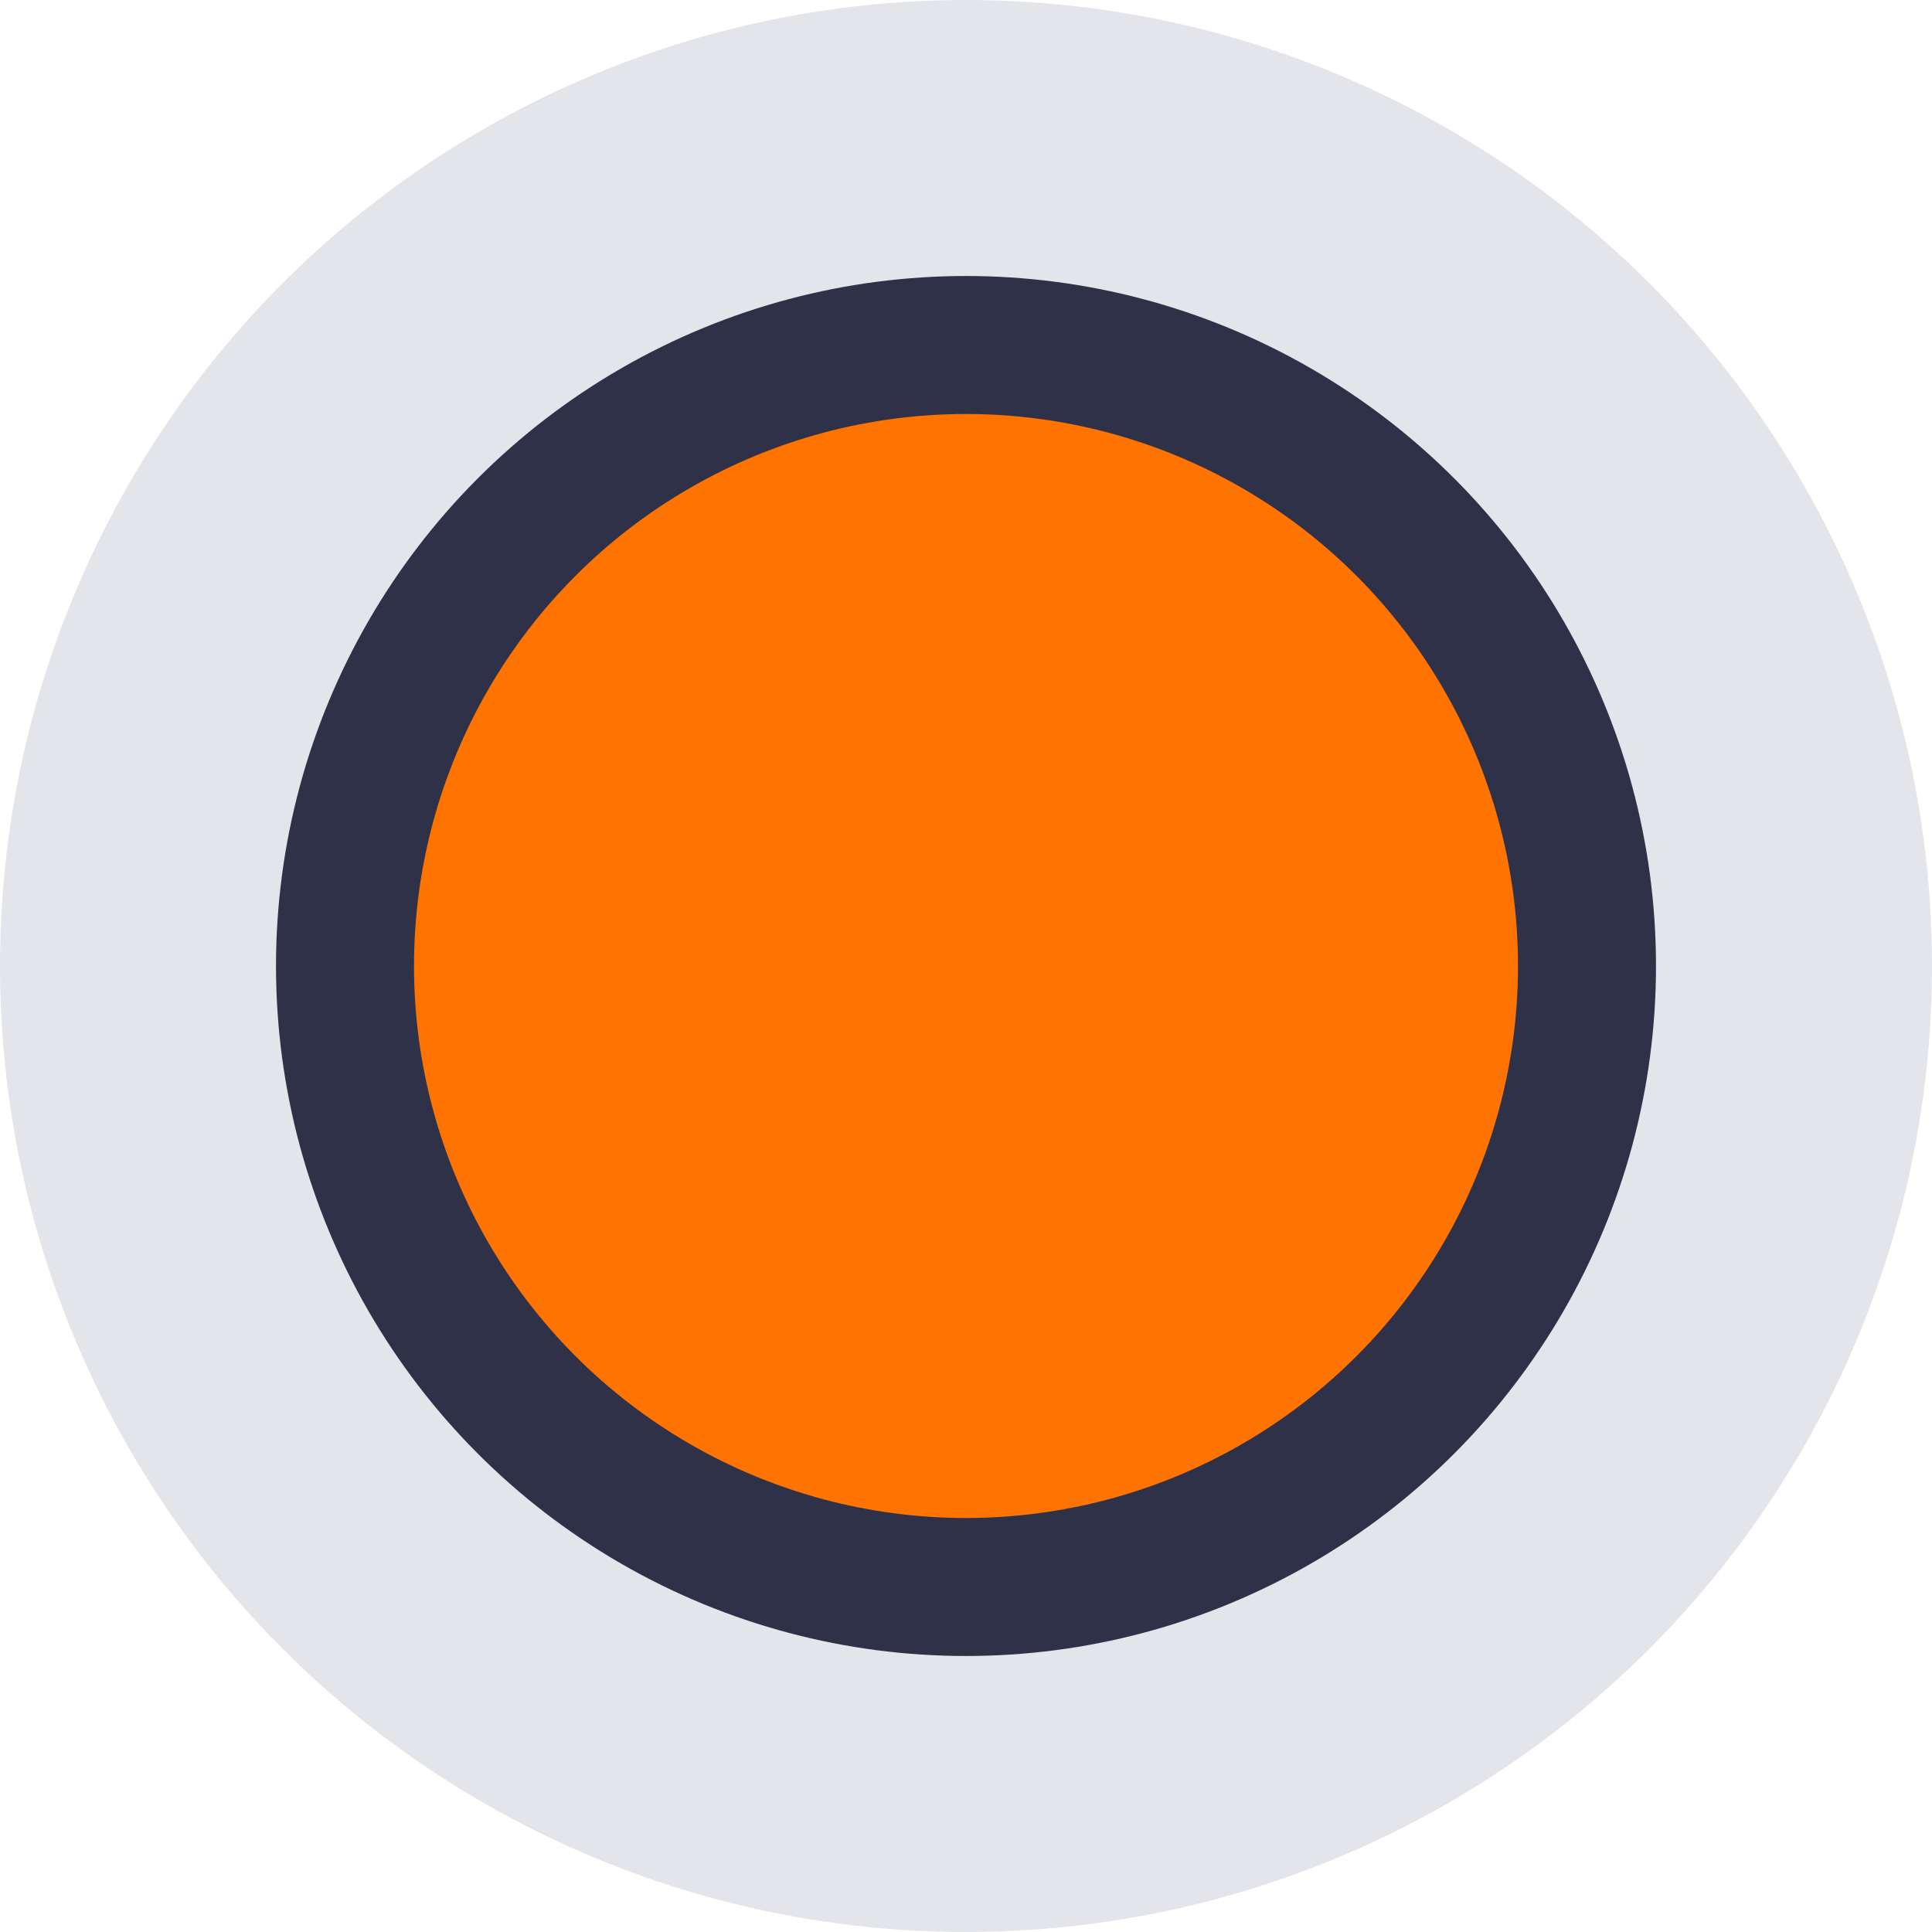 <svg width="28" height="28" viewBox="0 0 28 28" fill="none" xmlns="http://www.w3.org/2000/svg">
<circle cx="14" cy="14" r="14" fill="#E4E5EA"/>
<circle cx="14" cy="14" r="9" fill="#FF7300" stroke="#2E3148" stroke-width="2"/>
</svg>
